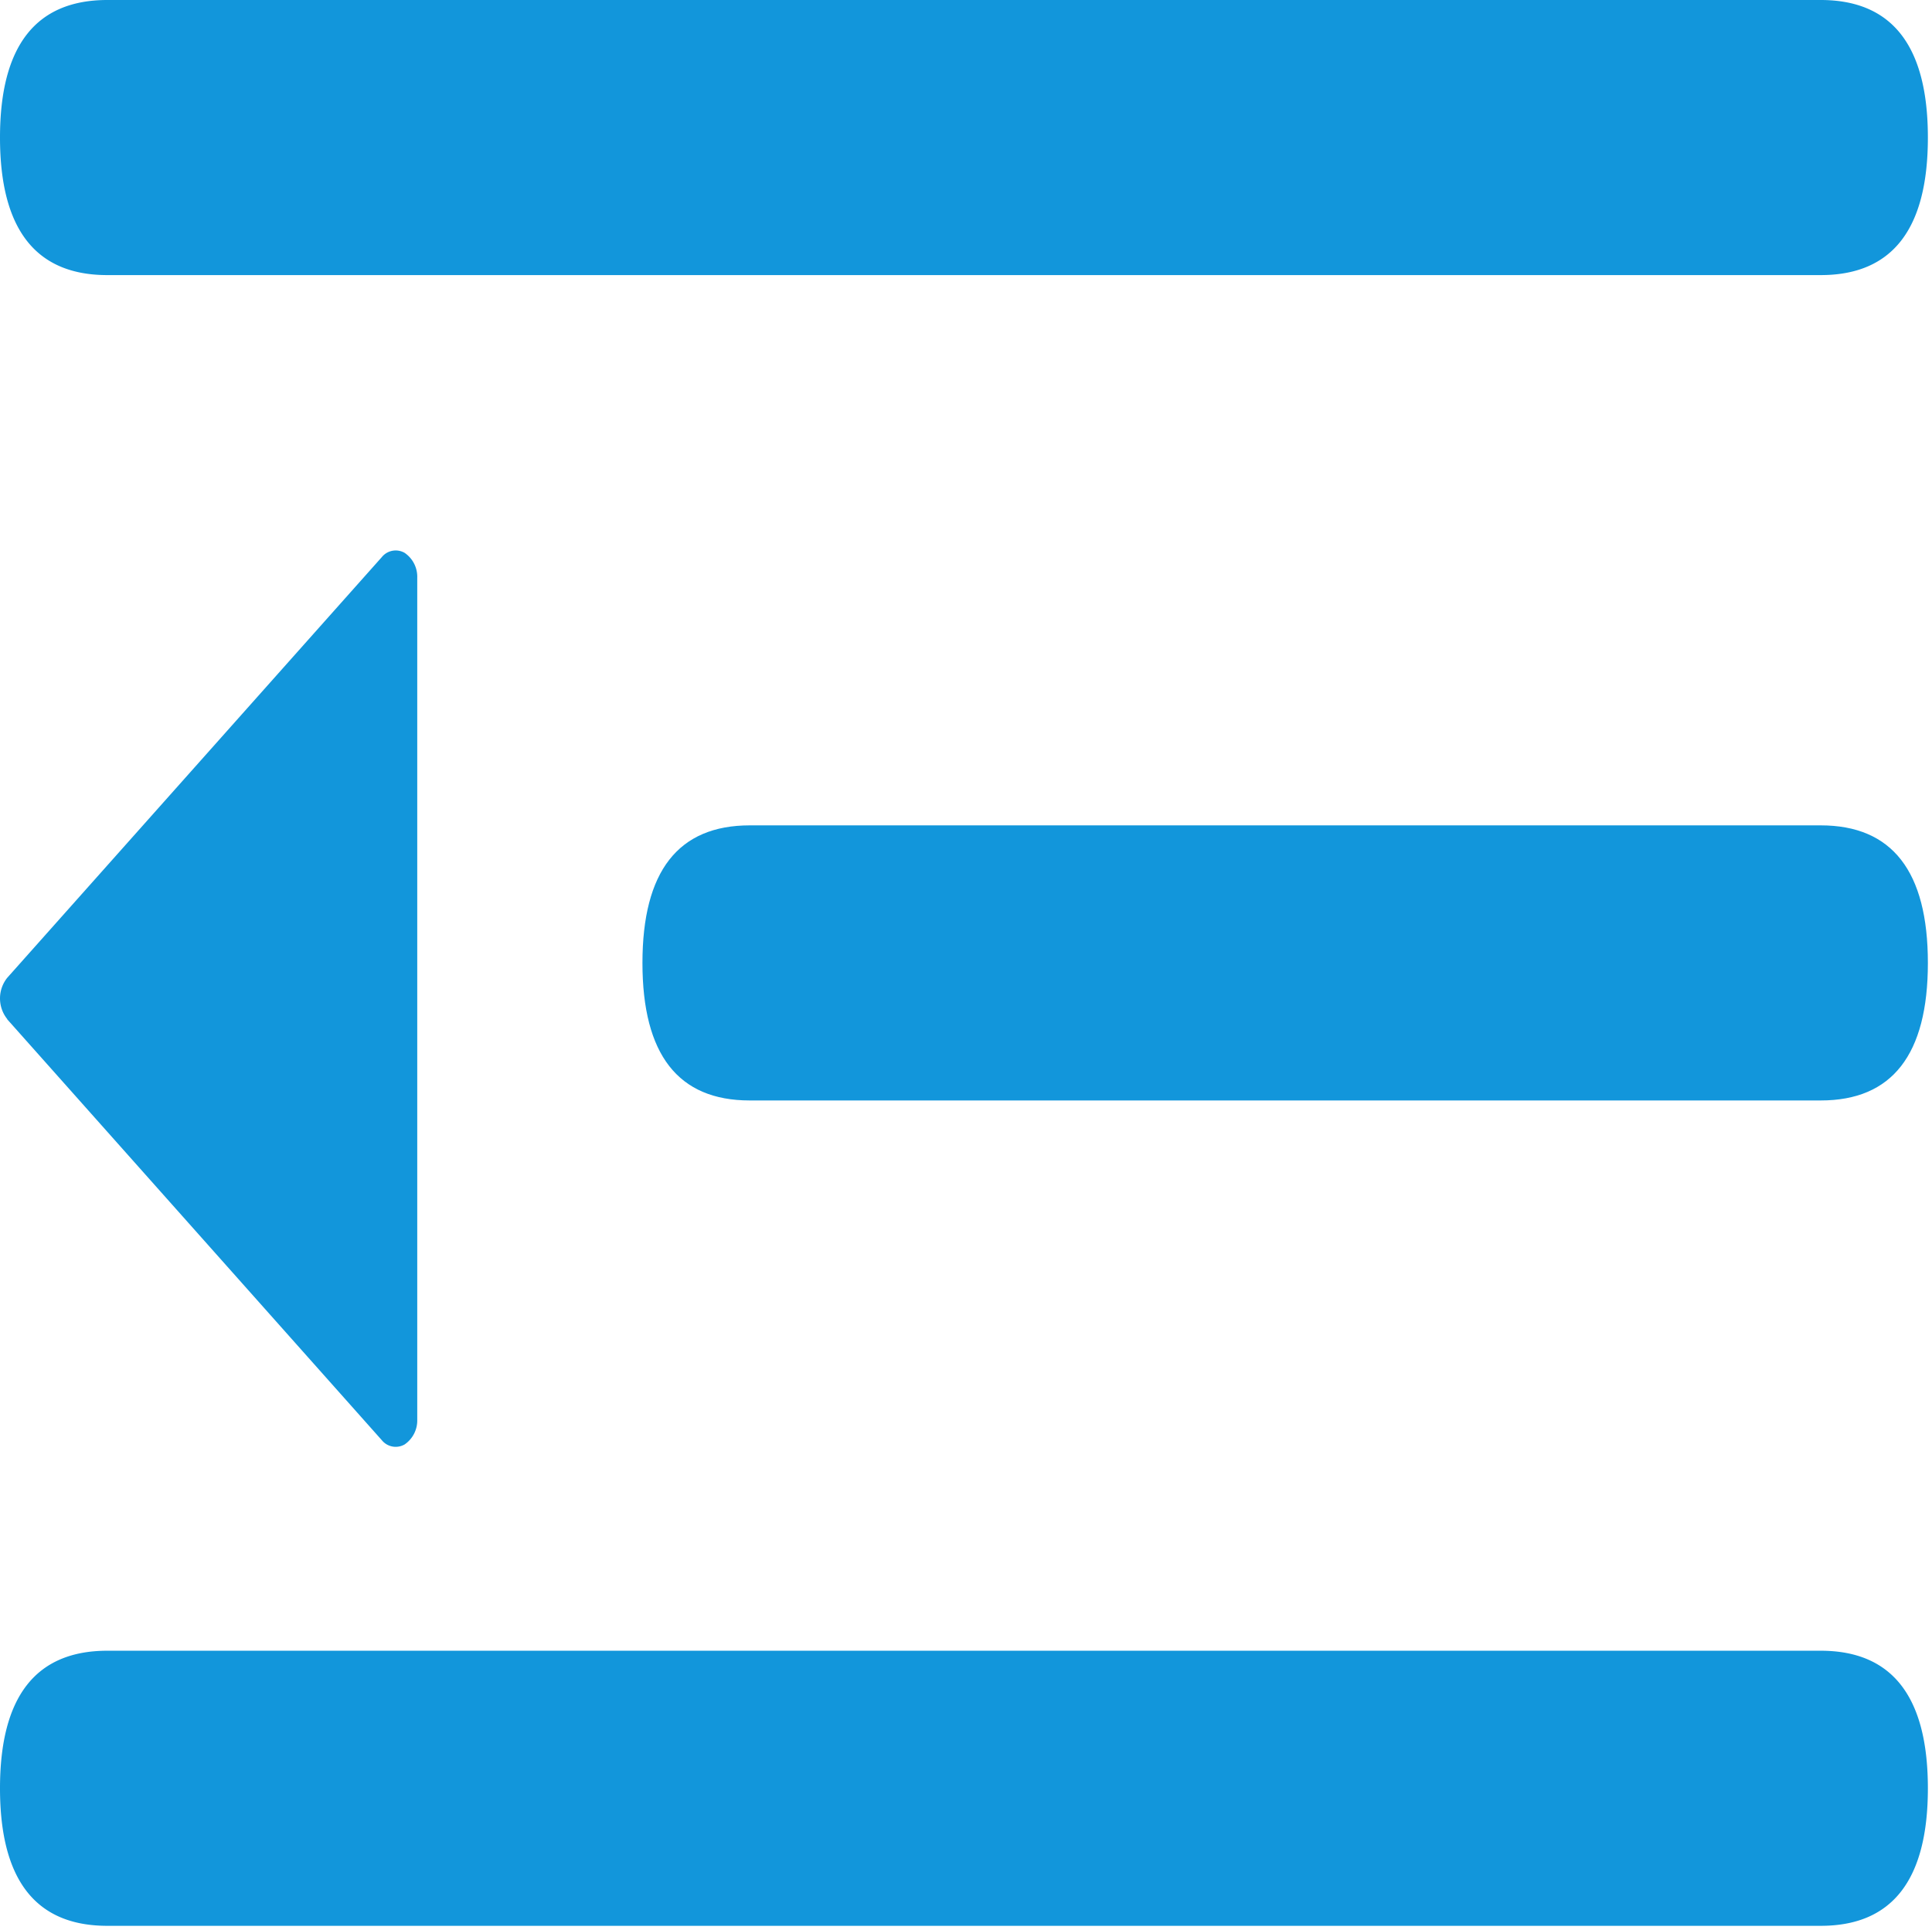 <?xml version="1.0" standalone="no"?><!DOCTYPE svg PUBLIC "-//W3C//DTD SVG 1.1//EN" "http://www.w3.org/Graphics/SVG/1.1/DTD/svg11.dtd"><svg t="1741427180283" class="icon" viewBox="0 0 1025 1024" version="1.1" xmlns="http://www.w3.org/2000/svg" p-id="8527" xmlns:xlink="http://www.w3.org/1999/xlink" width="128.125" height="128"><path d="M3.84 540.921l198.703 223.31a9.482 9.482 0 0 0 12.137 2.276 15.409 15.409 0 0 0 6.685-13.228V306.612a15.361 15.361 0 0 0-6.685-13.228 9.482 9.482 0 0 0-12.137 2.276L3.84 518.875a17.542 17.542 0 0 0 0 21.904zM56.894 0h909.026q56.894 0 56.894 73.014t-56.894 72.967H56.894q-56.894 0-56.894-72.967T56.894 0zM56.894 875.98h909.026q56.894 0 56.894 73.014t-56.894 72.967H56.894q-56.894 0-56.894-72.967t56.894-73.014z" fill="#1296db" p-id="8528" data-spm-anchor-id="a313x.search_index.0.i0.76a23a813rXGoE" class="selected"></path><path d="M397.738 437.99h568.183q56.894 0 56.894 73.014t-56.894 72.967H397.738q-56.894 0-56.894-72.967t56.894-73.014z" fill="#1296db" p-id="8529" data-spm-anchor-id="a313x.search_index.0.i1.76a23a813rXGoE" class="selected"></path></svg>